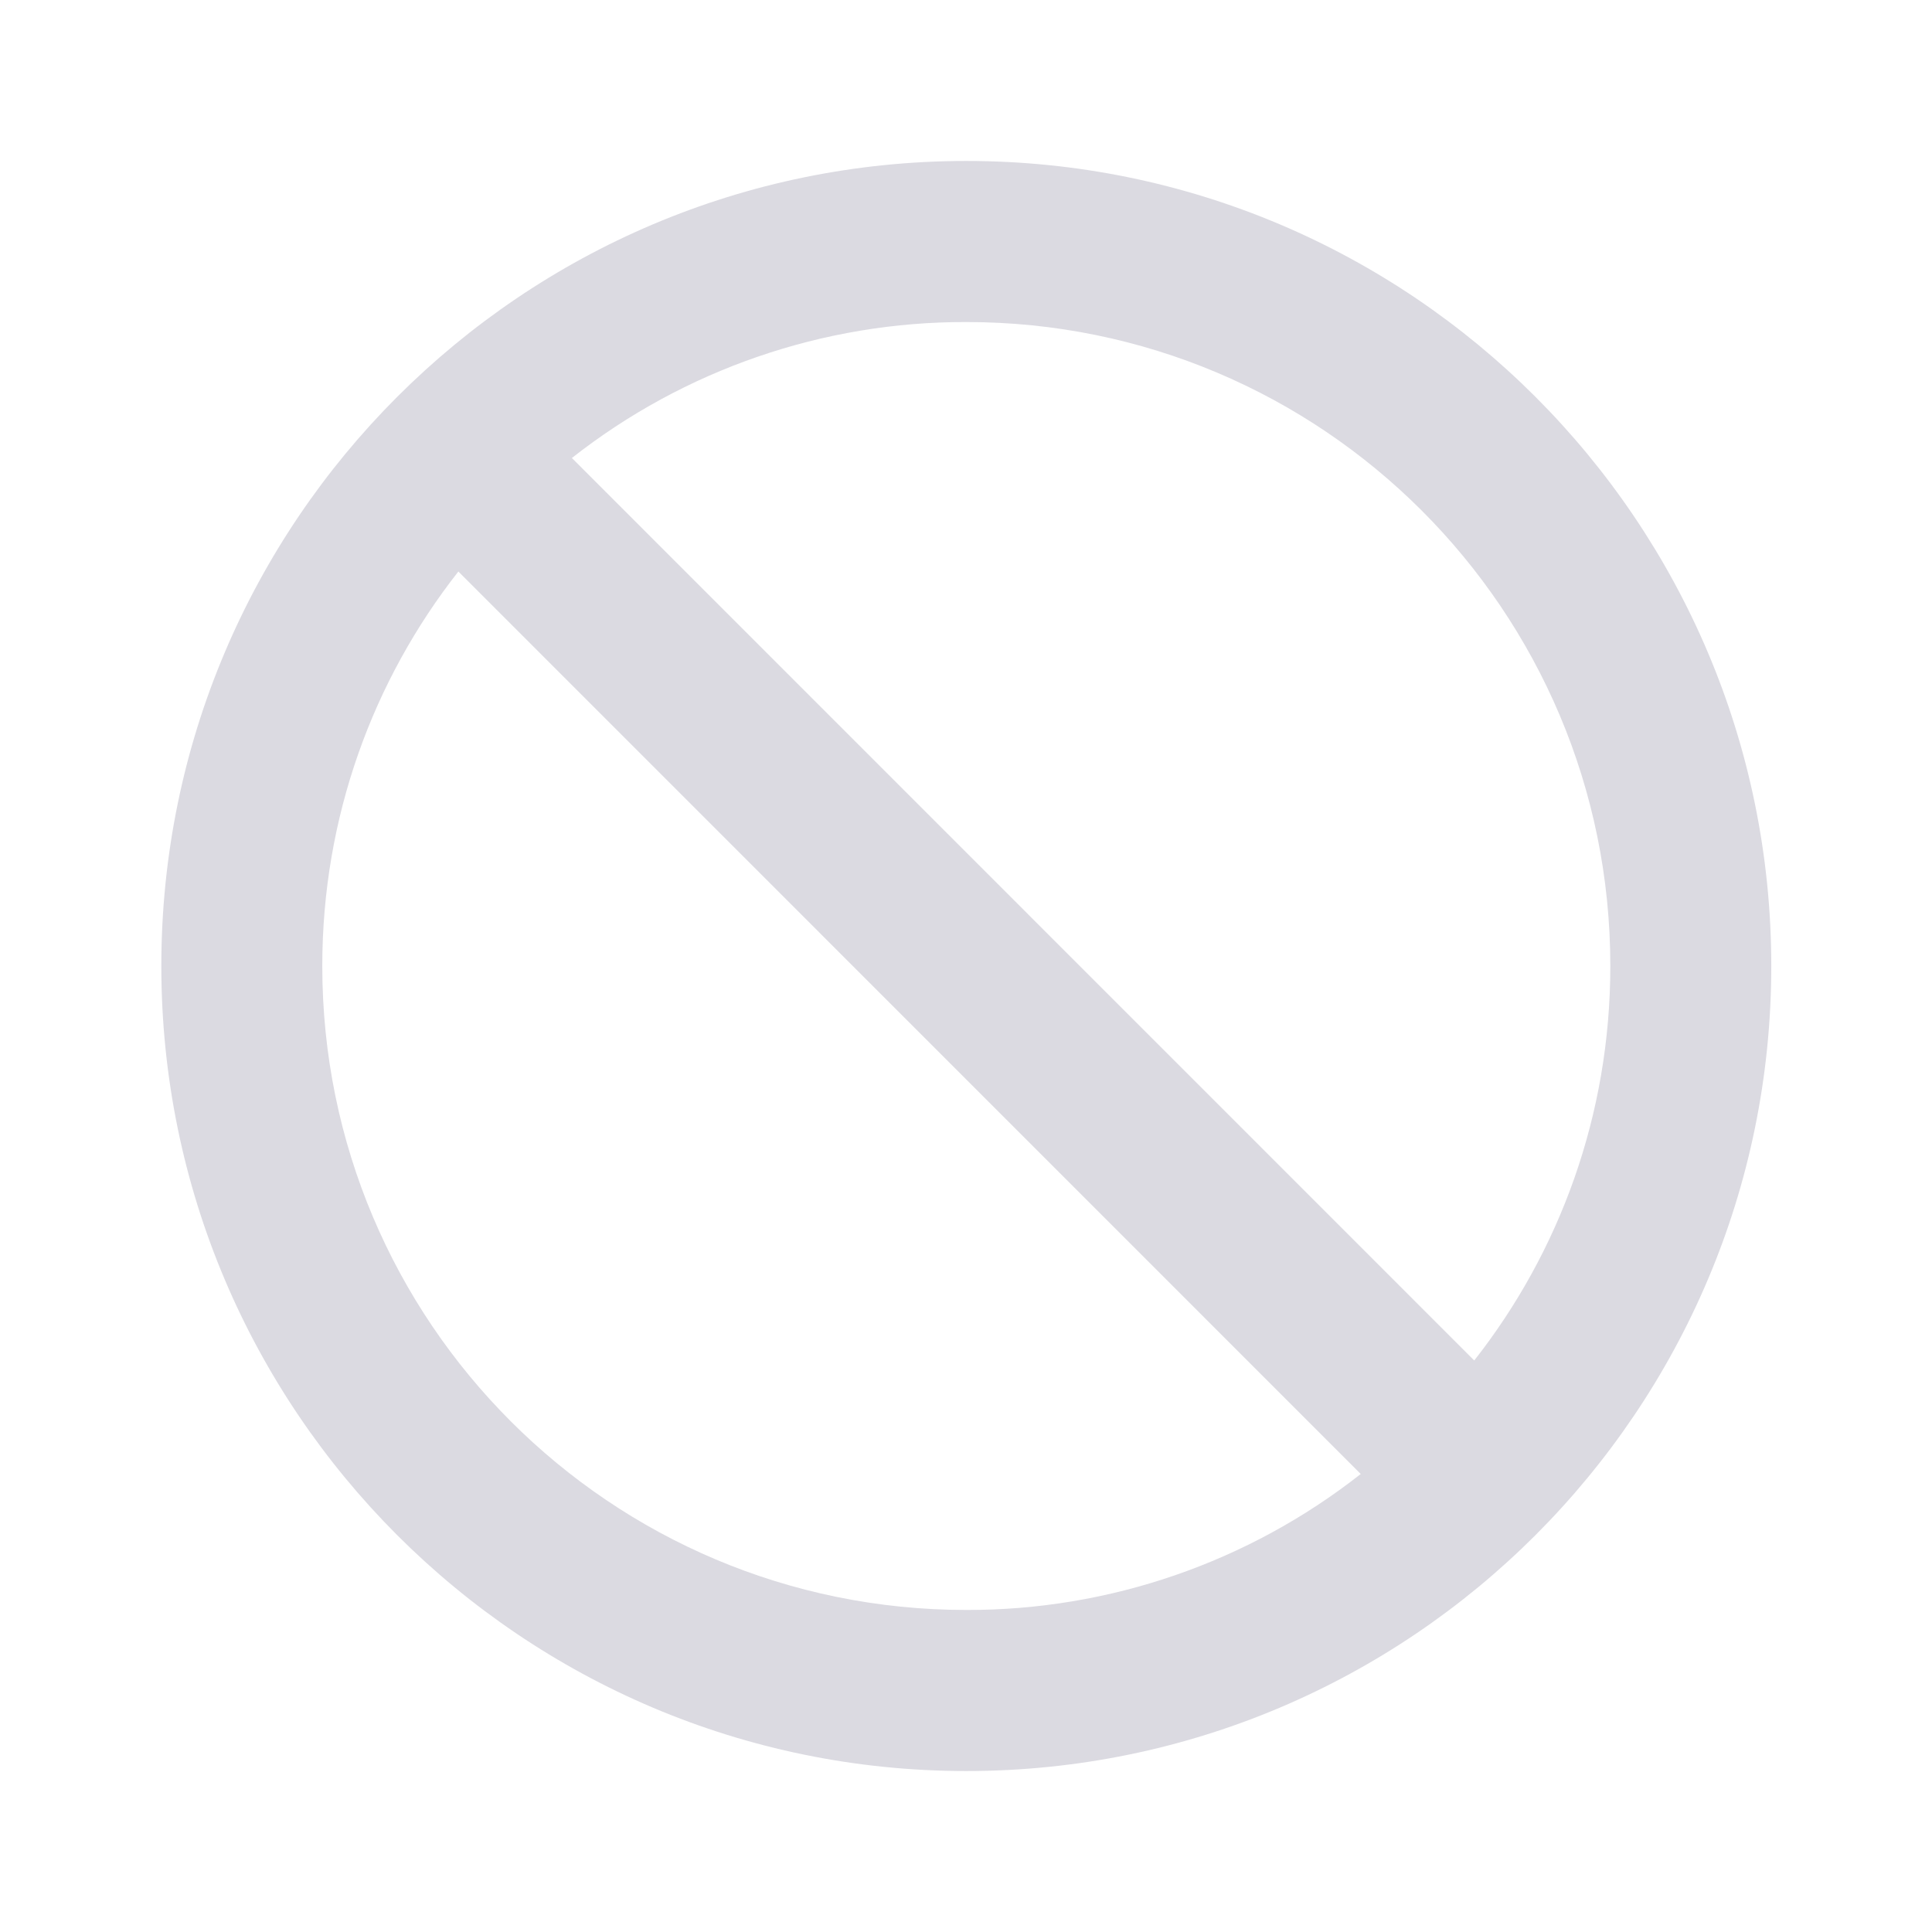 <svg width="16" height="16" viewBox="0 0 16 16" fill="none" xmlns="http://www.w3.org/2000/svg">
<path d="M8.003 1.333C4.323 1.333 1.336 4.32 1.336 8C1.336 11.68 4.323 14.667 8.003 14.667C11.683 14.667 14.669 11.68 14.669 8C14.669 4.32 11.683 1.333 8.003 1.333ZM8.003 13.333C5.056 13.333 2.669 10.947 2.669 8C2.669 6.767 3.089 5.633 3.796 4.733L11.269 12.207C10.338 12.939 9.187 13.336 8.003 13.333ZM12.209 11.267L4.736 3.793C5.667 3.061 6.818 2.664 8.003 2.667C10.949 2.667 13.336 5.053 13.336 8C13.336 9.233 12.916 10.367 12.209 11.267Z" fill="#DBDAE1"/>
</svg>
